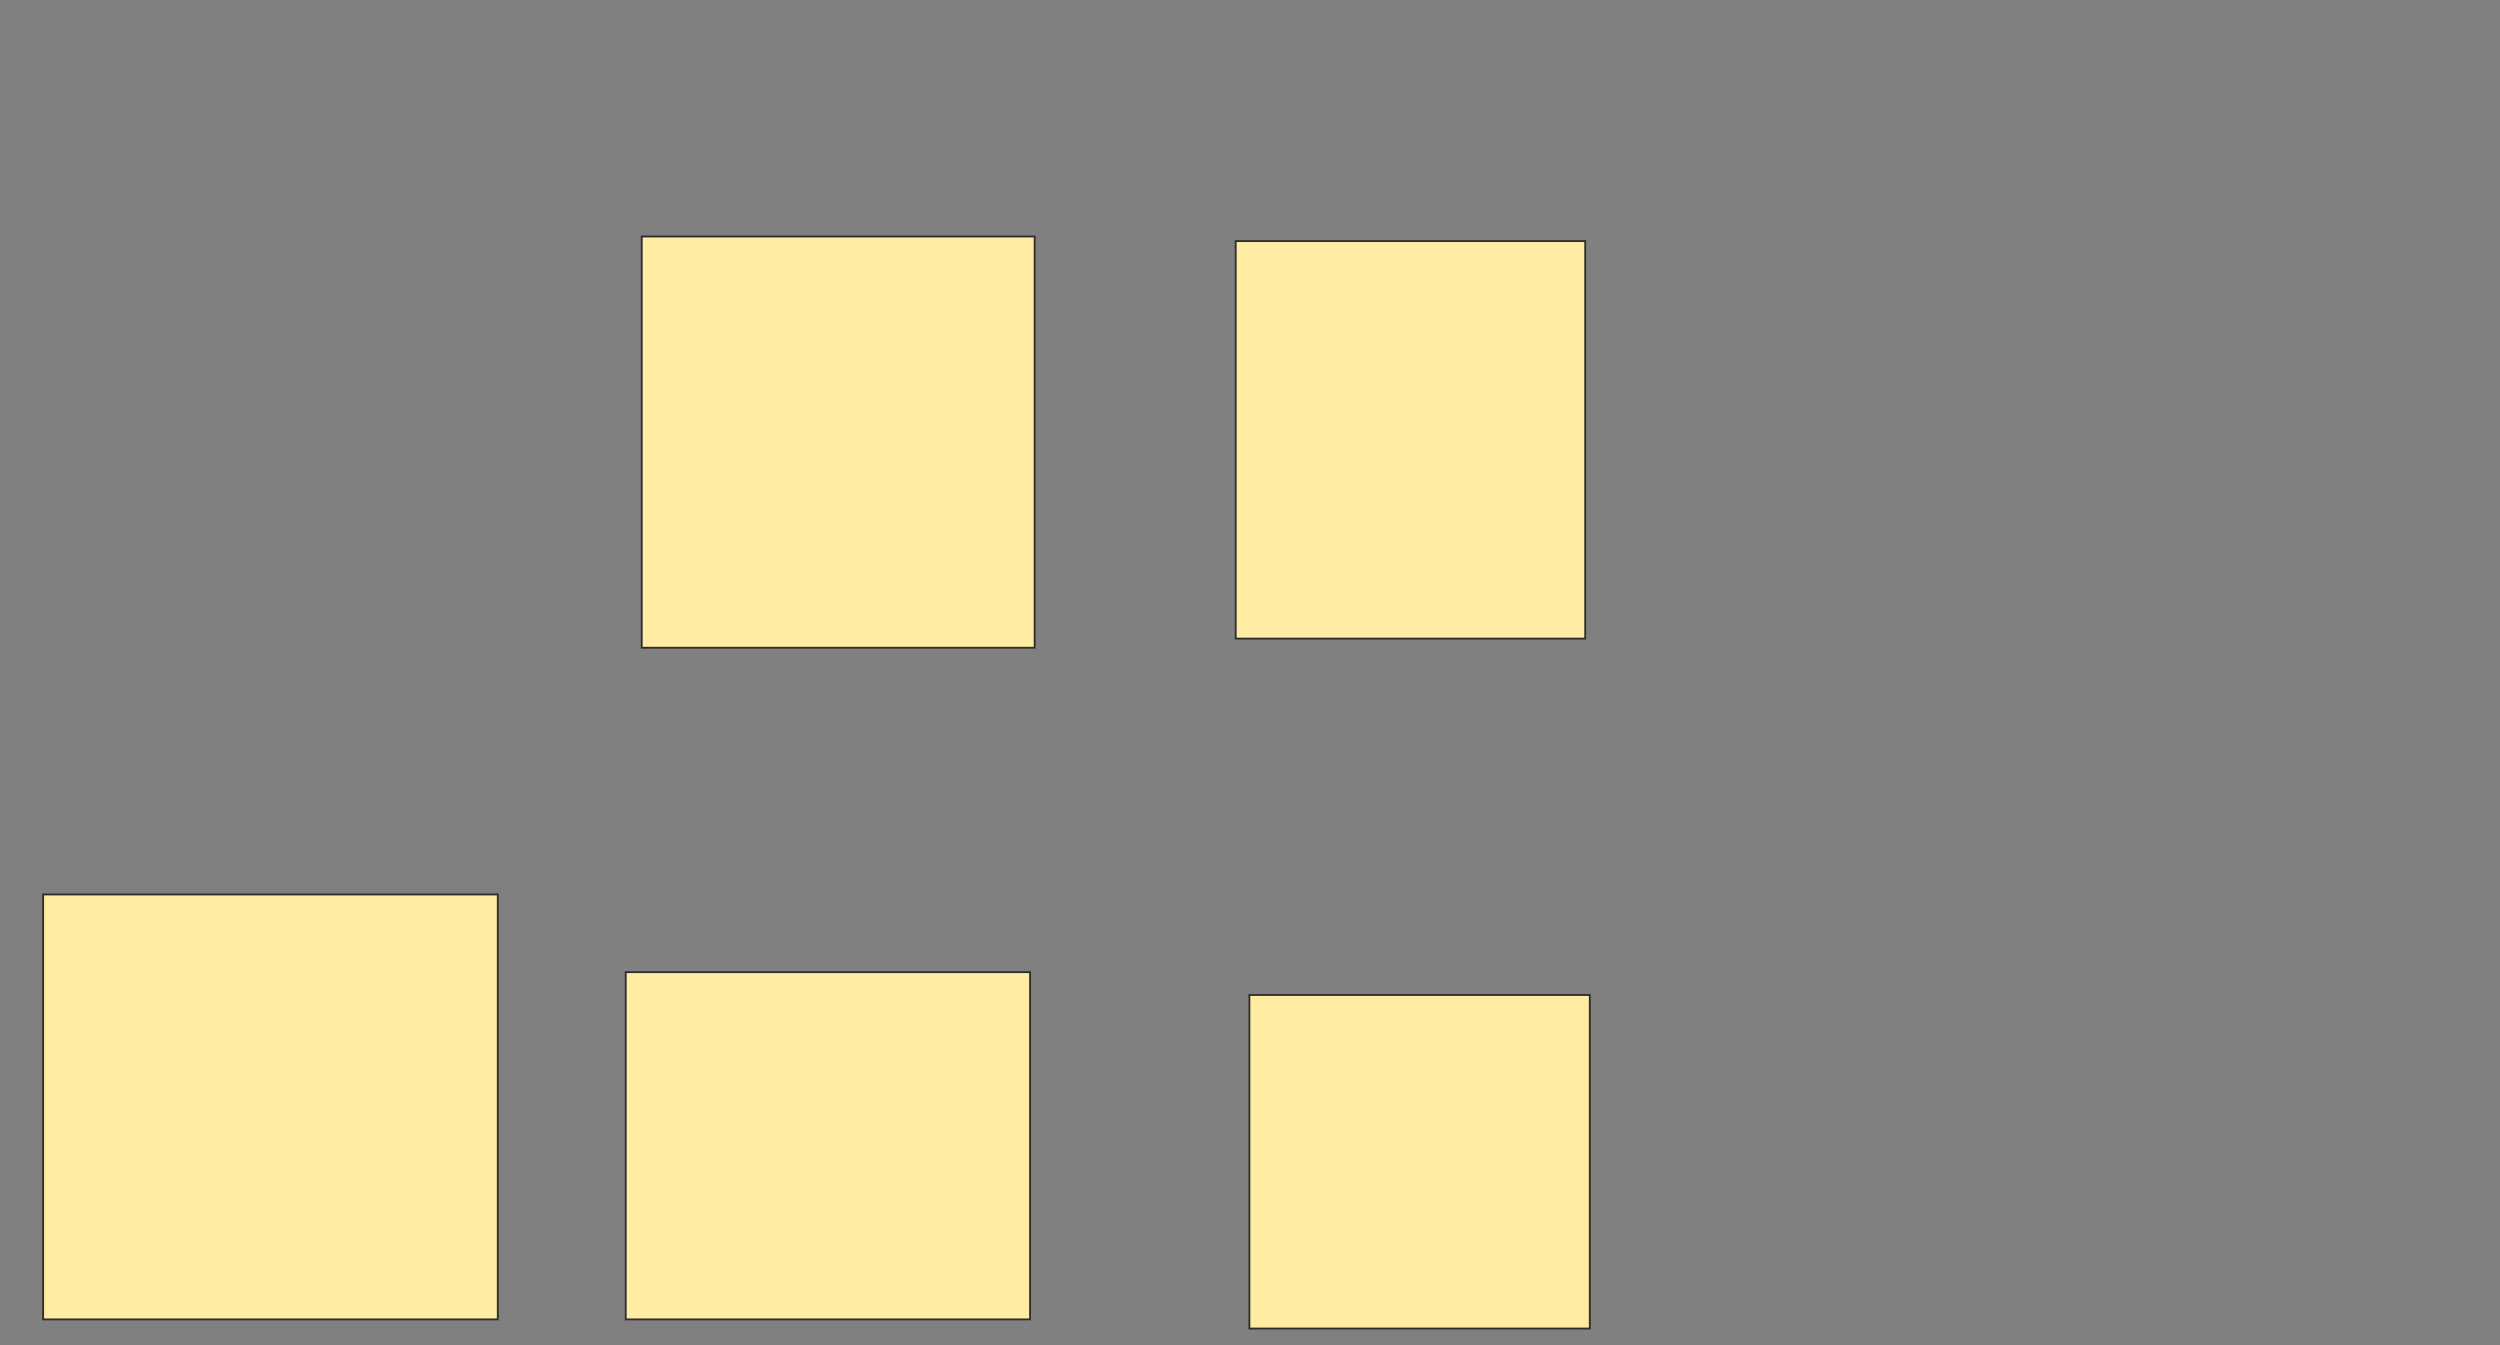 <svg xmlns="http://www.w3.org/2000/svg" width="1351" height="727">
 <rect width="100%" height="100%" fill="#808080" stroke="none"/>
 <!-- Created with Image Occlusion Enhanced -->
 <g>
  <title>Labels</title>
 </g>
 <g>
  <title>Masks</title>
  <g id="2f769493b80941039a3d58dec1cce7c2-ao-1">
   <rect height="222.222" width="212.346" y="127.815" x="346.778" stroke="#2D2D2D" fill="#FFEBA2"/>
   <rect height="214.815" width="188.889" y="130.284" x="667.765" stroke="#2D2D2D" fill="#FFEBA2"/>
   <rect height="229.63" width="245.679" y="483.37" x="23.321" stroke="#2D2D2D" fill="#FFEBA2"/>
   <rect height="187.654" width="218.519" y="525.346" x="338.136" stroke="#2D2D2D" fill="#FFEBA2"/>
   <rect height="180.247" width="183.951" y="537.691" x="675.173" stroke="#2D2D2D" fill="#FFEBA2"/>
  </g>
  
 </g>
</svg>
